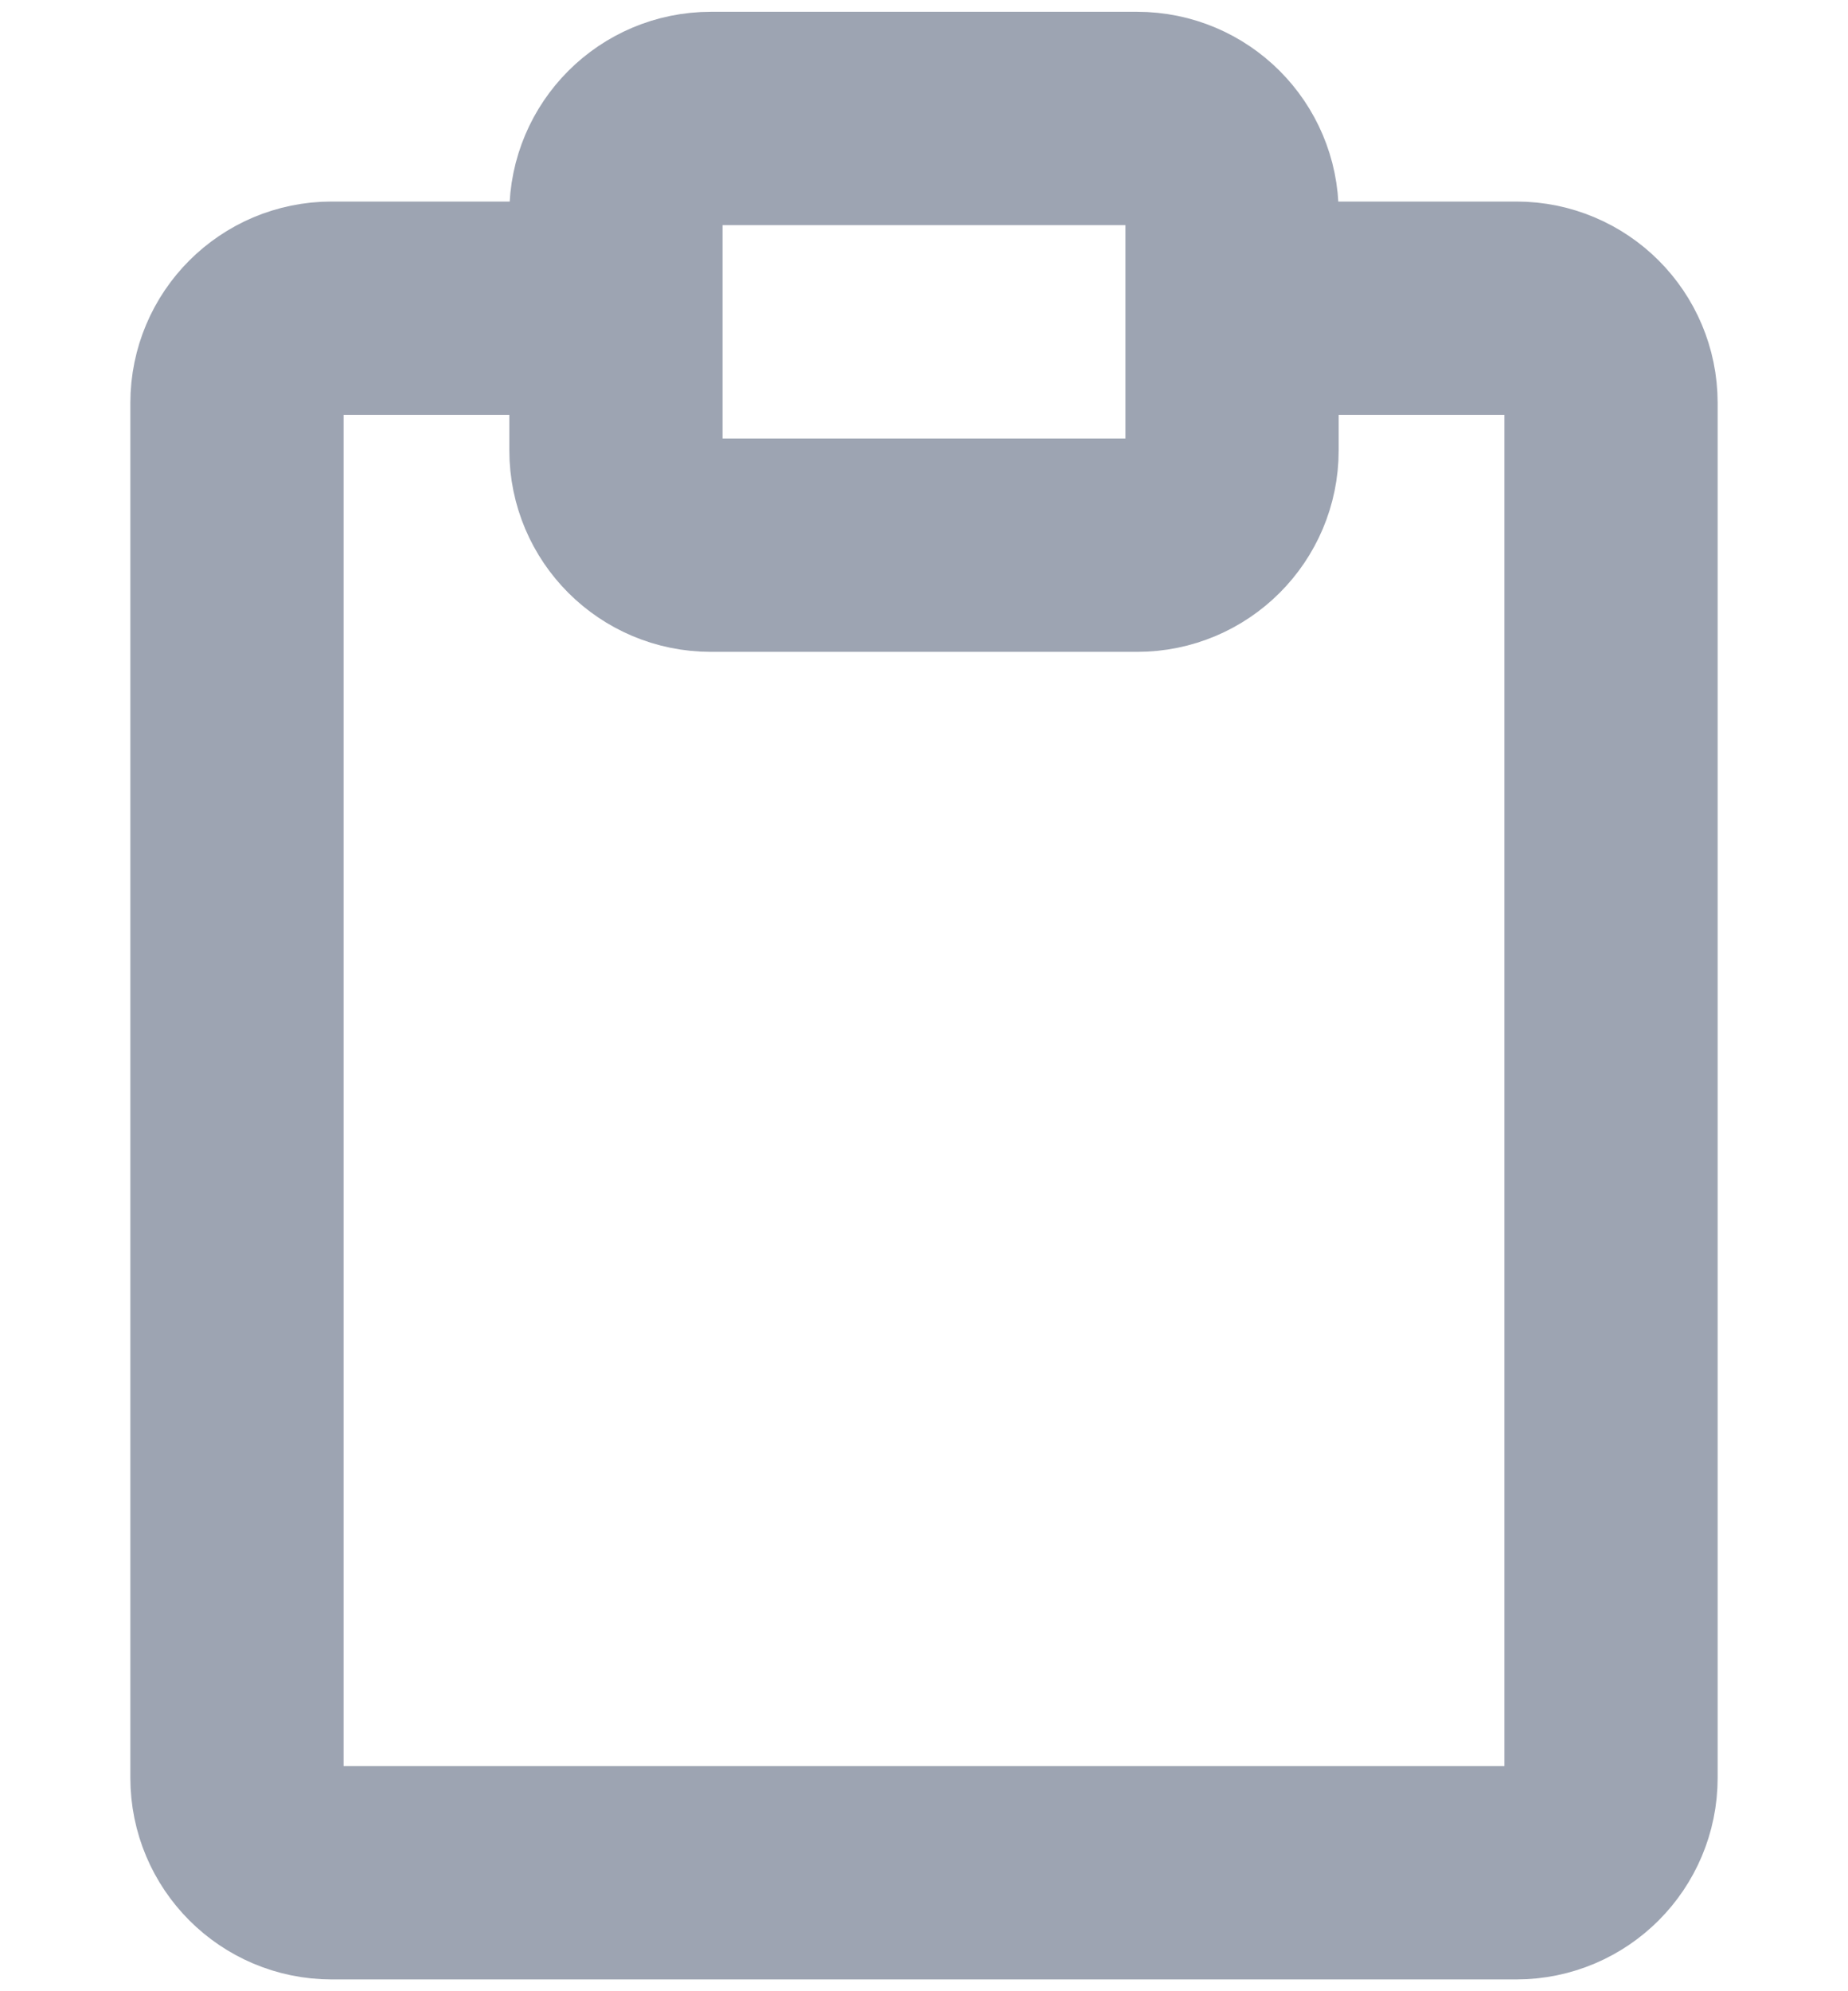 <svg width="13" height="14" viewBox="0 0 13 14" fill="none" xmlns="http://www.w3.org/2000/svg">
<path d="M8.667 2.167H10.667C11.035 2.167 11.333 2.465 11.333 2.833V12.5C11.333 12.868 11.035 13.167 10.667 13.167H2.333C1.965 13.167 1.667 12.868 1.667 12.5V2.833C1.667 2.465 1.965 2.167 2.333 2.167H4.333M5 3.833H8C8.368 3.833 8.667 3.535 8.667 3.167V1.5C8.667 1.132 8.368 0.833 8 0.833H5C4.632 0.833 4.333 1.132 4.333 1.5V3.167C4.333 3.535 4.632 3.833 5 3.833Z" stroke="#9DA4B2" stroke-width="1.5" stroke-linecap="square" stroke-linejoin="round"/>
</svg>
